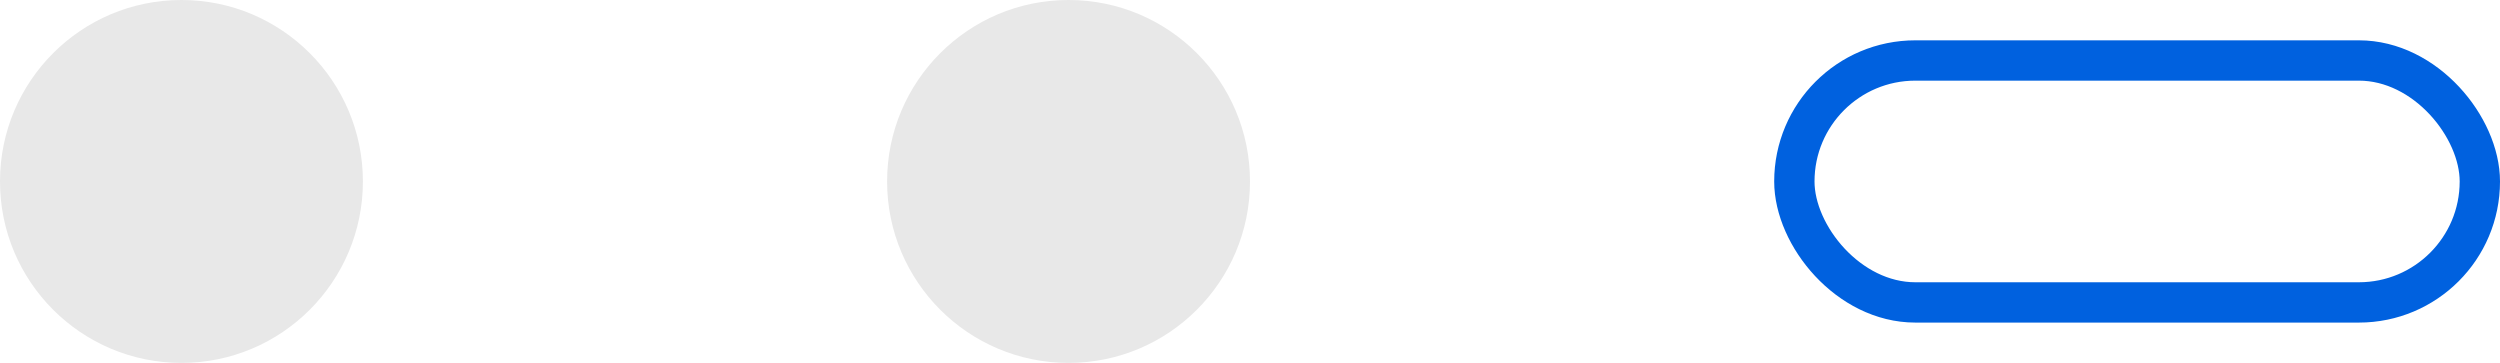 <svg preserveAspectRatio="none" width="100%" height="100%" overflow="visible" style="display: block;" viewBox="0 0 62 9" fill="none" xmlns="http://www.w3.org/2000/svg">
<g id="slider">
<circle id="Ellipse 1" cx="4.5" cy="4.5" r="4.5" fill="#E8E8E8"/>
<circle id="Ellipse 2" cx="26.5" cy="4.5" r="4.5" fill="#E8E8E8"/>
<rect id="Slider Indicator" x="44.5" y="1.5" width="17" height="6" rx="3" stroke="#0061DF"/>
</g>
</svg>
